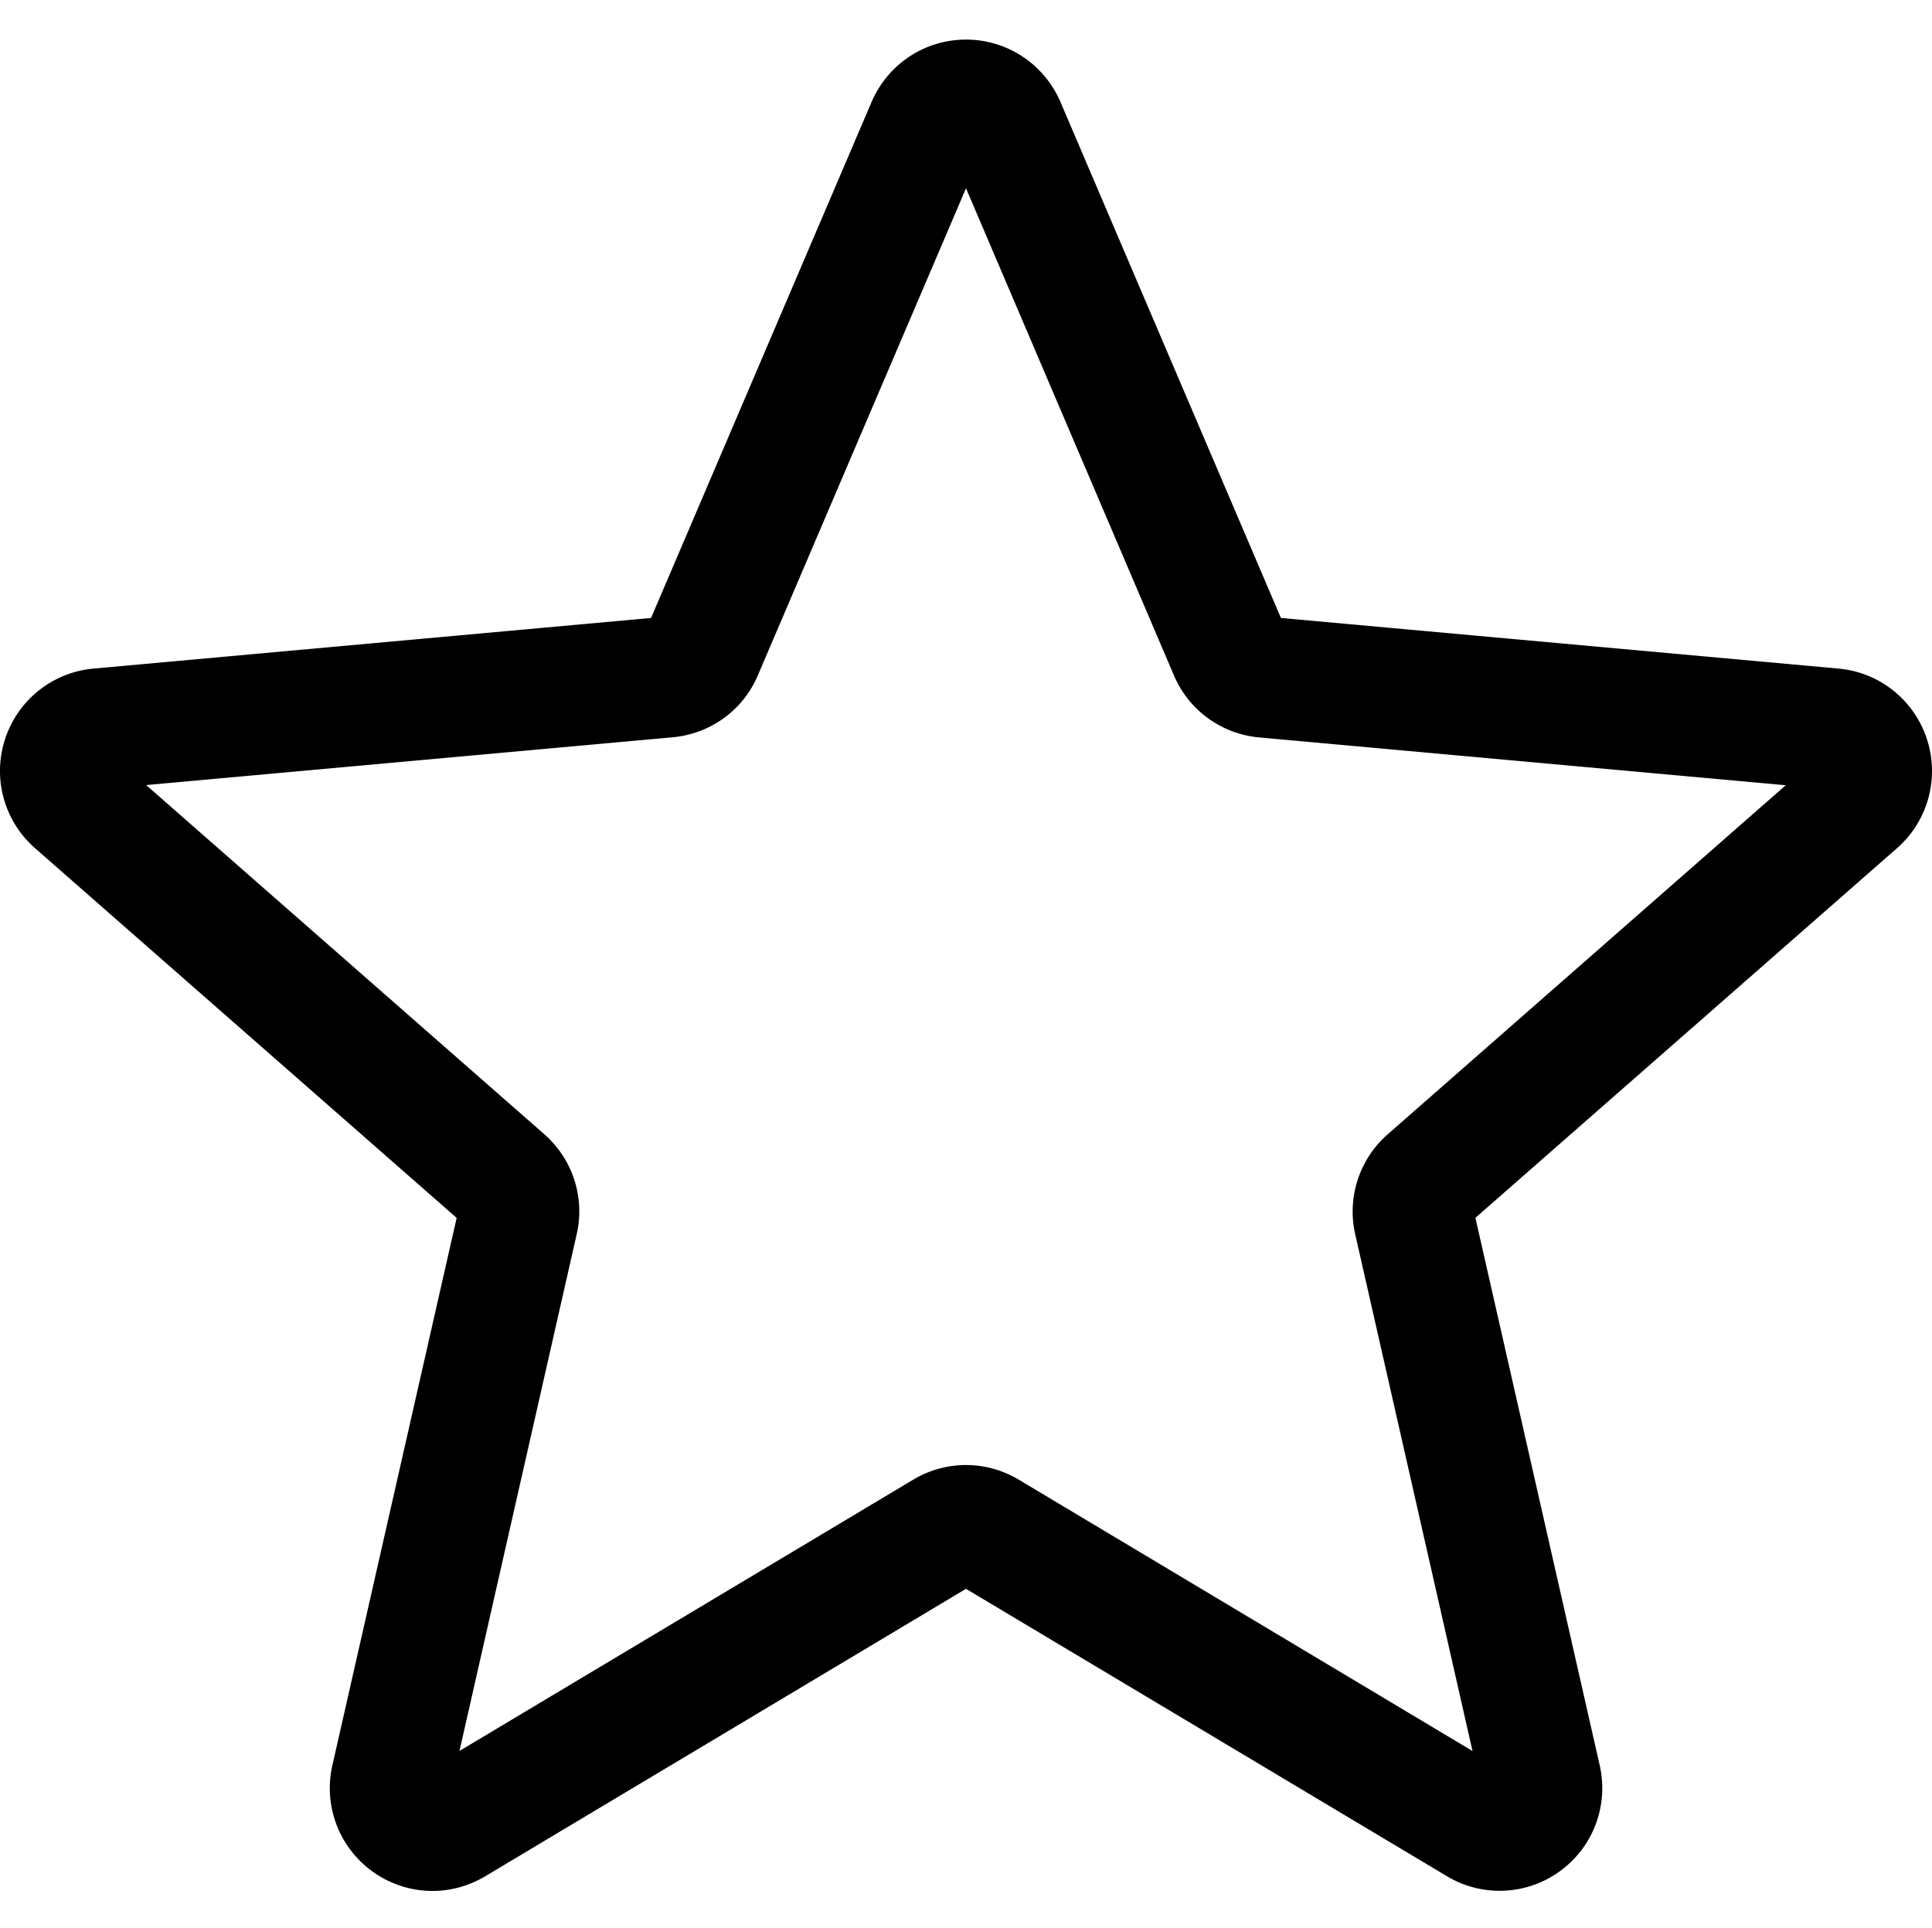 <svg viewBox="0 -10 511.987 511" xmlns="http://www.w3.org/2000/svg"><path d="M114.594 491.14c-5.61 0-11.18-1.75-15.934-5.187a27.223 27.223 0 01-10.582-28.094l32.938-145.09L9.312 214.81a27.188 27.188 0 01-7.976-28.907 27.208 27.208 0 0123.402-18.71l147.797-13.419L230.97 17.027C235.277 6.98 245.089.492 255.992.492s20.715 6.488 25.024 16.512l58.433 136.77 147.774 13.417c10.882.98 20.054 8.344 23.425 18.711 3.372 10.368.254 21.739-7.957 28.907L390.988 312.75l32.938 145.086c2.414 10.668-1.727 21.7-10.578 28.098-8.832 6.398-20.61 6.89-29.91 1.3l-127.446-76.16-127.445 76.203c-4.309 2.559-9.11 3.864-13.953 3.864zm141.398-112.874c4.844 0 9.64 1.3 13.953 3.859l120.278 71.938-31.086-136.942a27.21 27.21 0 018.62-26.516l105.473-92.5-139.543-12.671a27.18 27.18 0 01-22.613-16.493L255.992 39.895 200.844 168.96c-3.883 9.195-12.524 15.512-22.547 16.43L38.734 198.062l105.47 92.5c7.554 6.614 10.858 16.77 8.62 26.54l-31.062 136.937 120.277-71.914c4.309-2.559 9.11-3.86 13.953-3.86zm-84.586-221.848s0 .023-.023.043zm169.13-.063l.023.043c0-.023 0-.023-.024-.043zm0 0"/></svg>